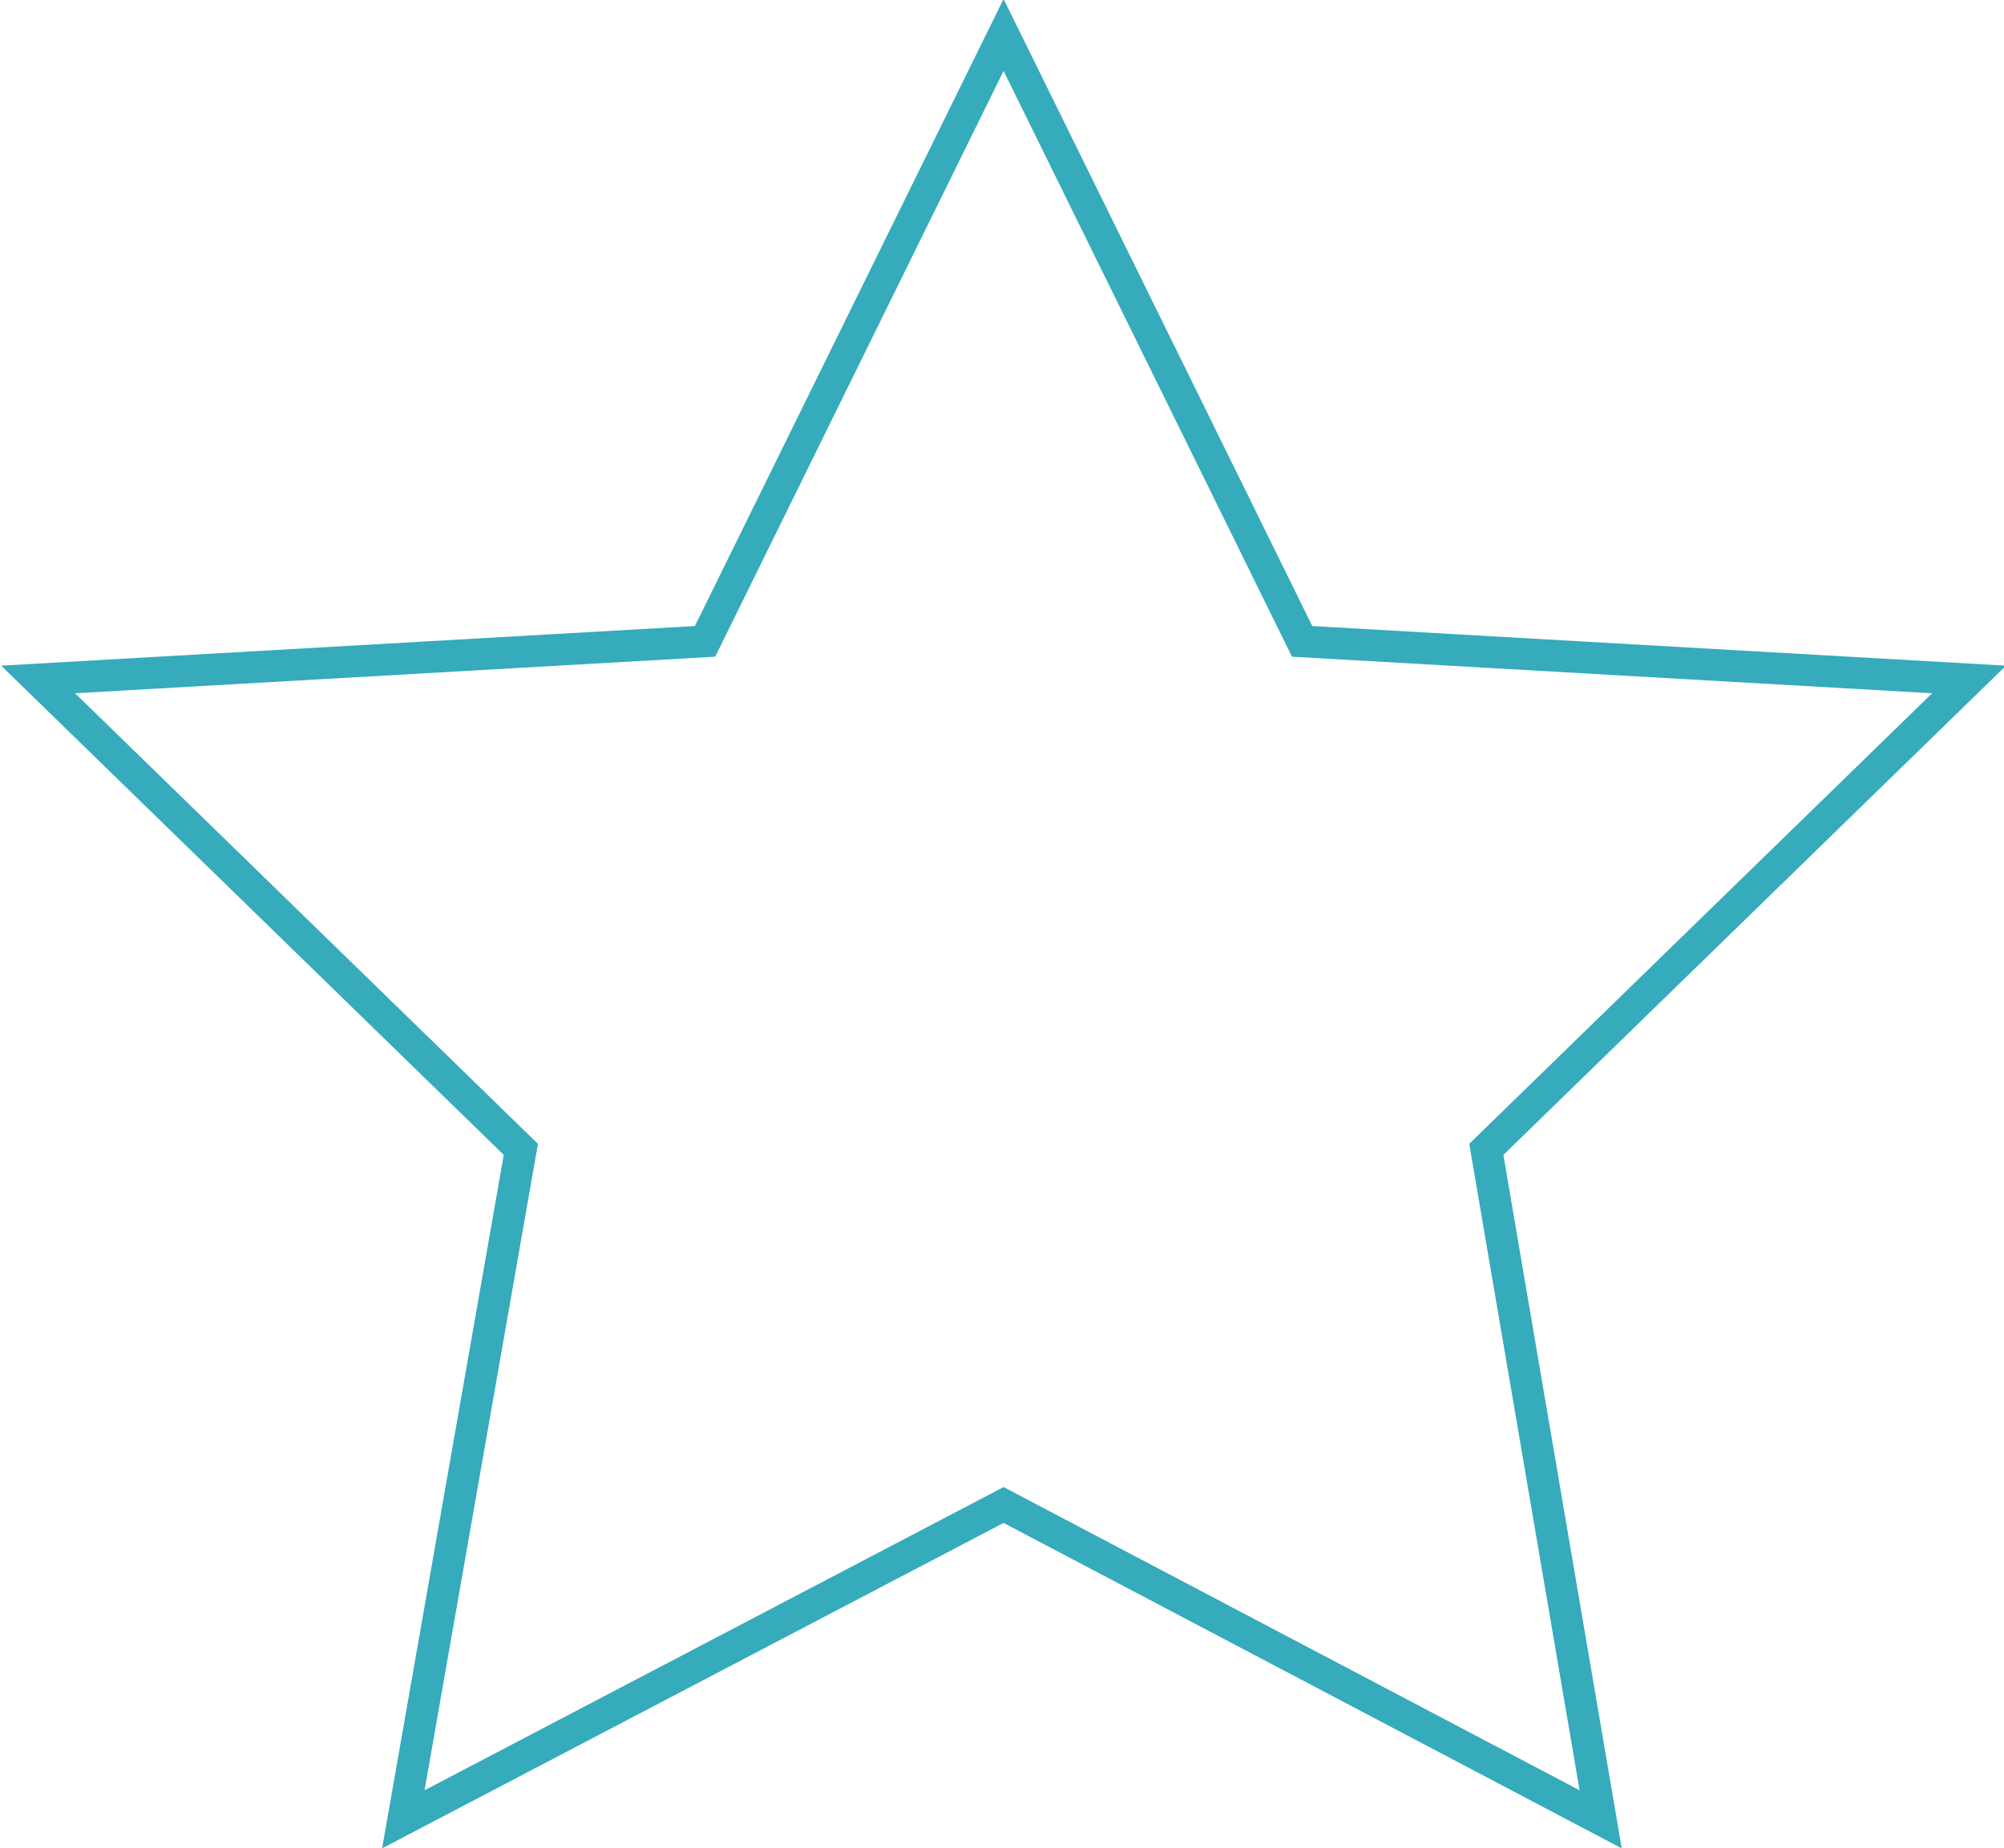 <?xml version="1.0" encoding="utf-8"?>
<!-- Generator: Adobe Illustrator 16.0.0, SVG Export Plug-In . SVG Version: 6.00 Build 0)  -->
<!DOCTYPE svg PUBLIC "-//W3C//DTD SVG 1.1//EN" "http://www.w3.org/Graphics/SVG/1.1/DTD/svg11.dtd">
<svg version="1.1" id="Layer_1" xmlns="http://www.w3.org/2000/svg" xmlns:xlink="http://www.w3.org/1999/xlink" x="0px" y="0px"
	 width="63.1px" height="58.2px" viewBox="6.4 8.8 63.1 58.2" enable-background="new 6.4 8.8 63.1 58.2" xml:space="preserve">
<g>
	<polygon fill="none" stroke="#35ABBB" stroke-miterlimit="10" points="38,9.9 47.4,29 68.4,30.2 53.2,45 56.8,66.1 38,56.2 
		19.1,66.1 22.8,45 7.6,30.2 28.6,29 	"/>
</g>
</svg>
